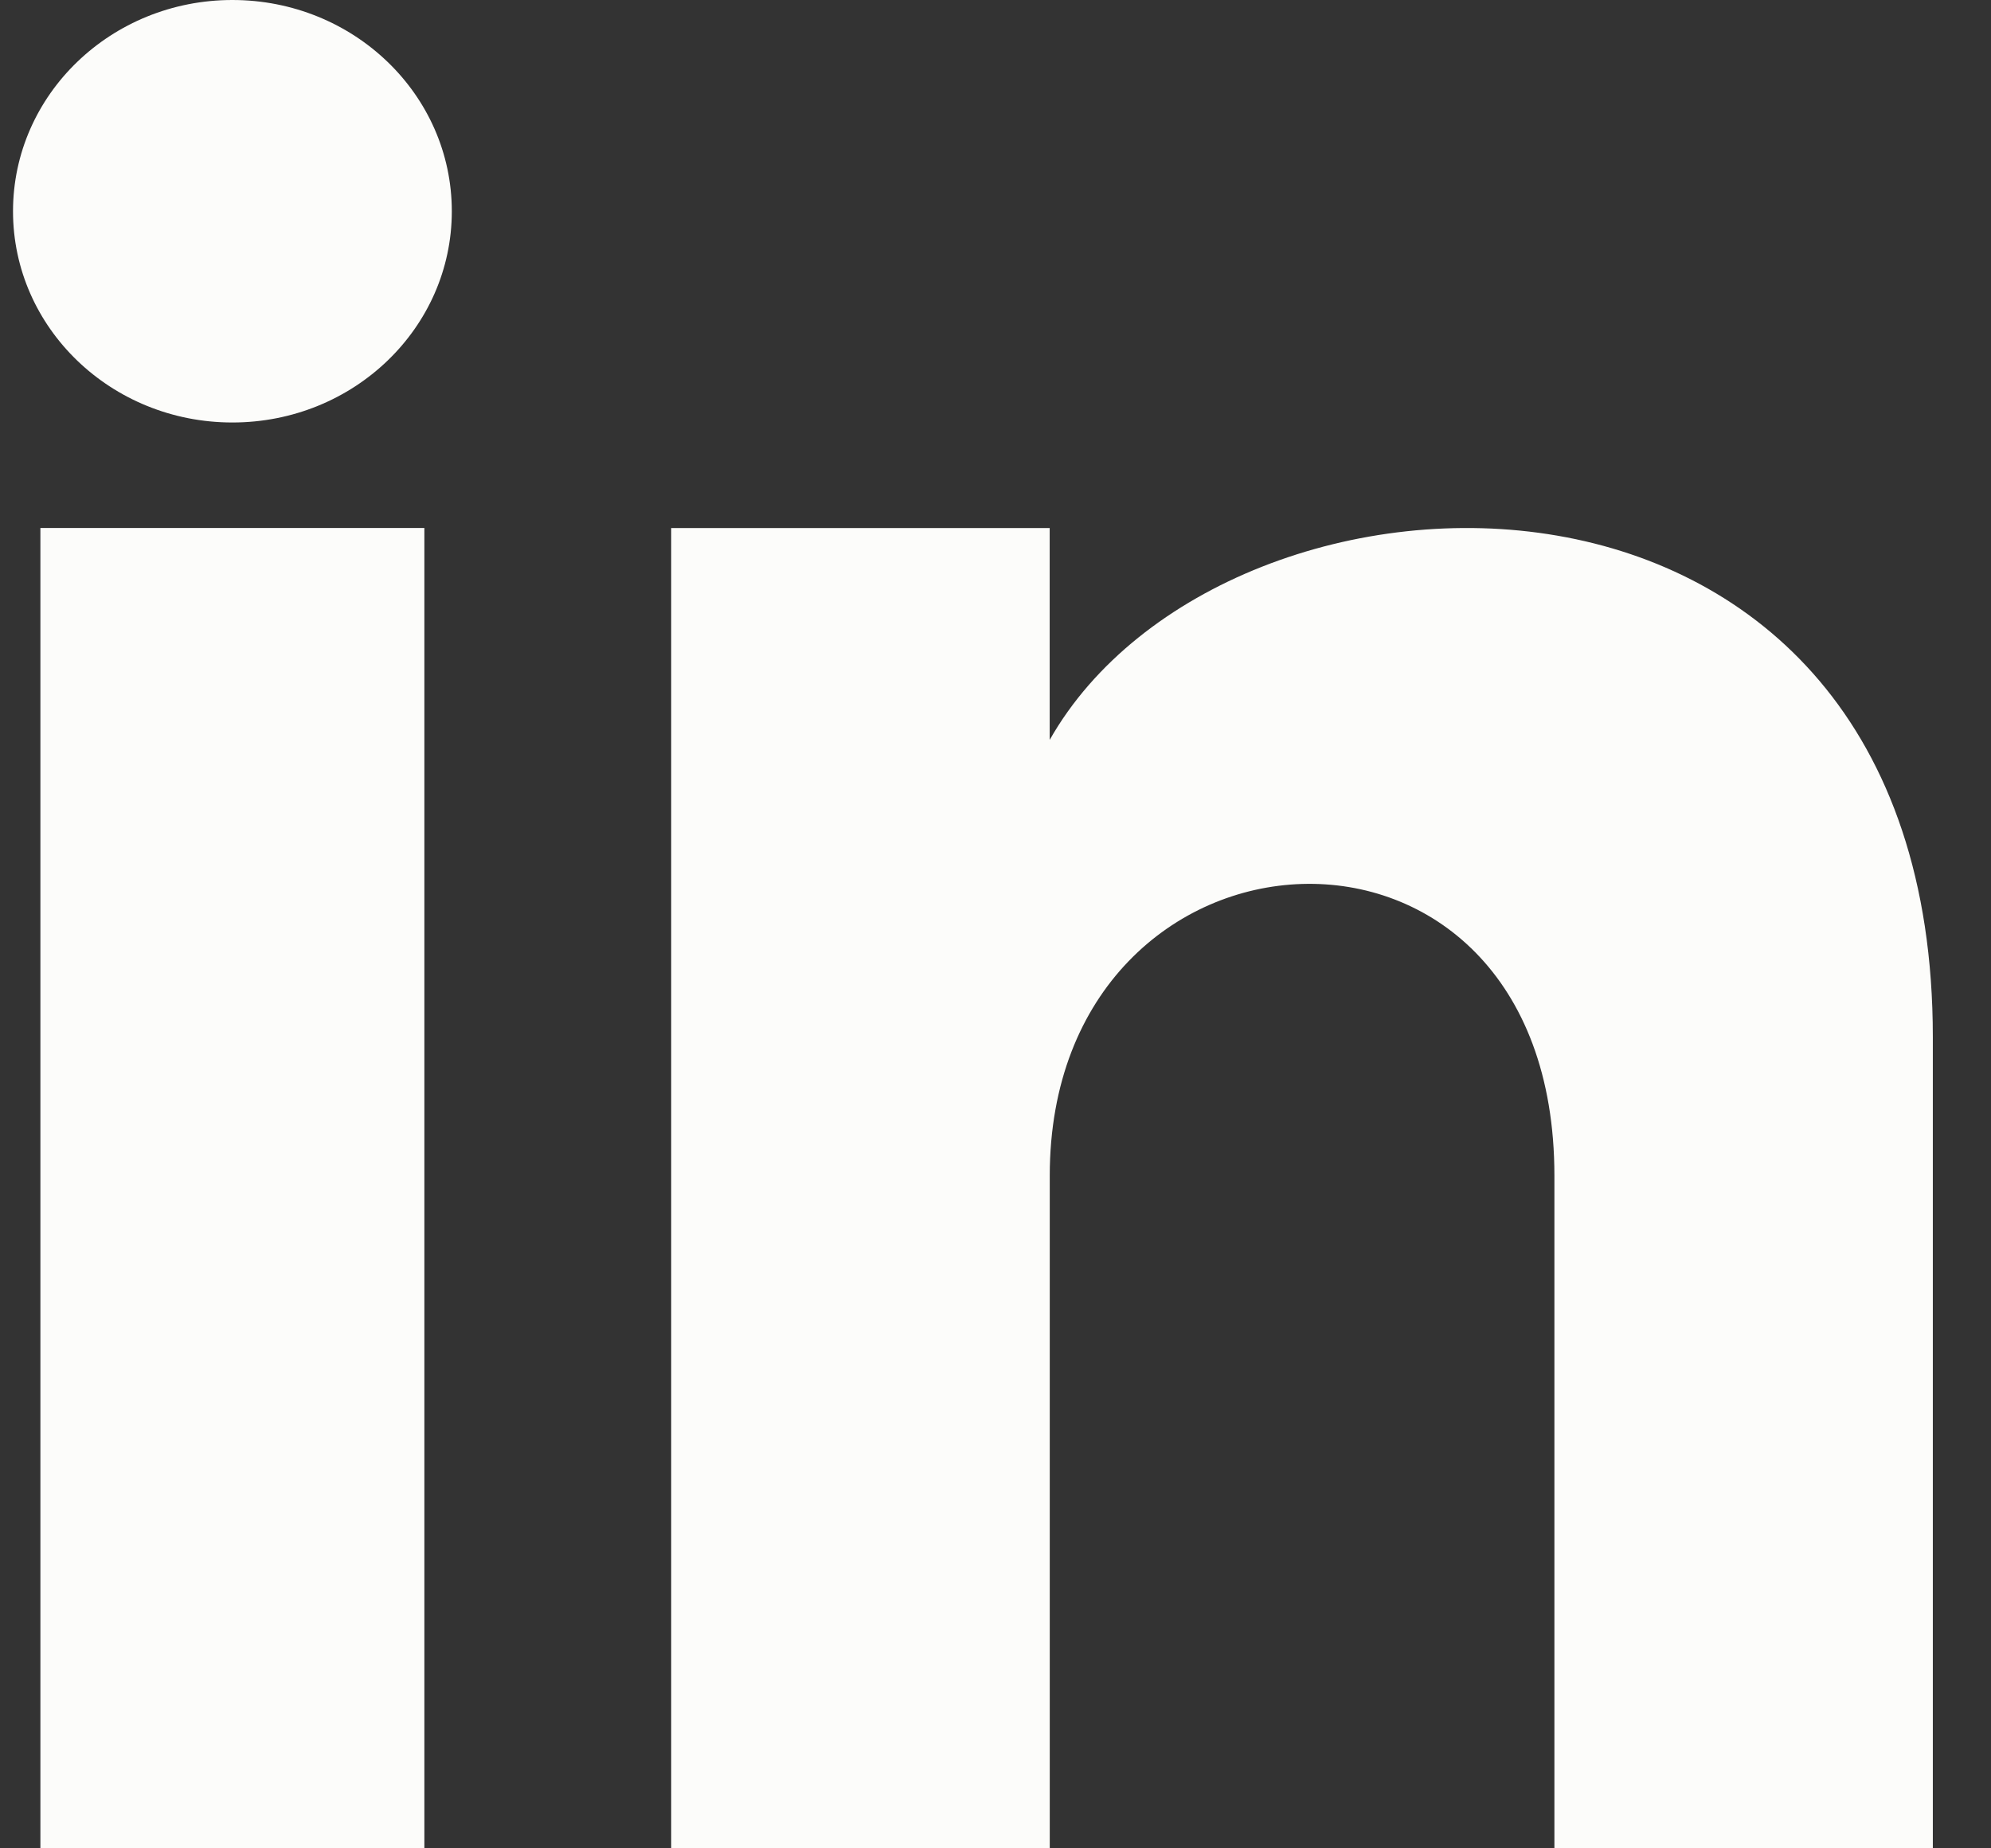 <svg role="img" aria-label="linkedin" width="28" height="26" viewBox="0 0 28 26" fill="none" xmlns="http://www.w3.org/2000/svg">
<rect x="0" y="0" width="28" height="26" fill="#333333" stroke="none"/>
<title>LinkedIn</title>
<path d="M5.968 7.427H0.568V26H5.968V7.427Z" fill="#FCFCFA"/>
<path d="M3.268 5.943C4.973 5.943 6.354 4.613 6.354 2.972C6.354 1.33 4.973 0 3.268 0C1.564 0 0.183 1.33 0.183 2.972C0.183 4.613 1.564 5.943 3.268 5.943Z" fill="#FCFCFA"/>
<path fill-rule="evenodd" clip-rule="evenodd" d="M27.182 26H21.86V16.538C21.86 10.851 14.763 11.282 14.763 16.538V26H9.439V7.428H14.762V10.408C17.239 6.042 27.182 5.719 27.182 14.588V26Z" fill="#FCFCFA"/>
</svg>